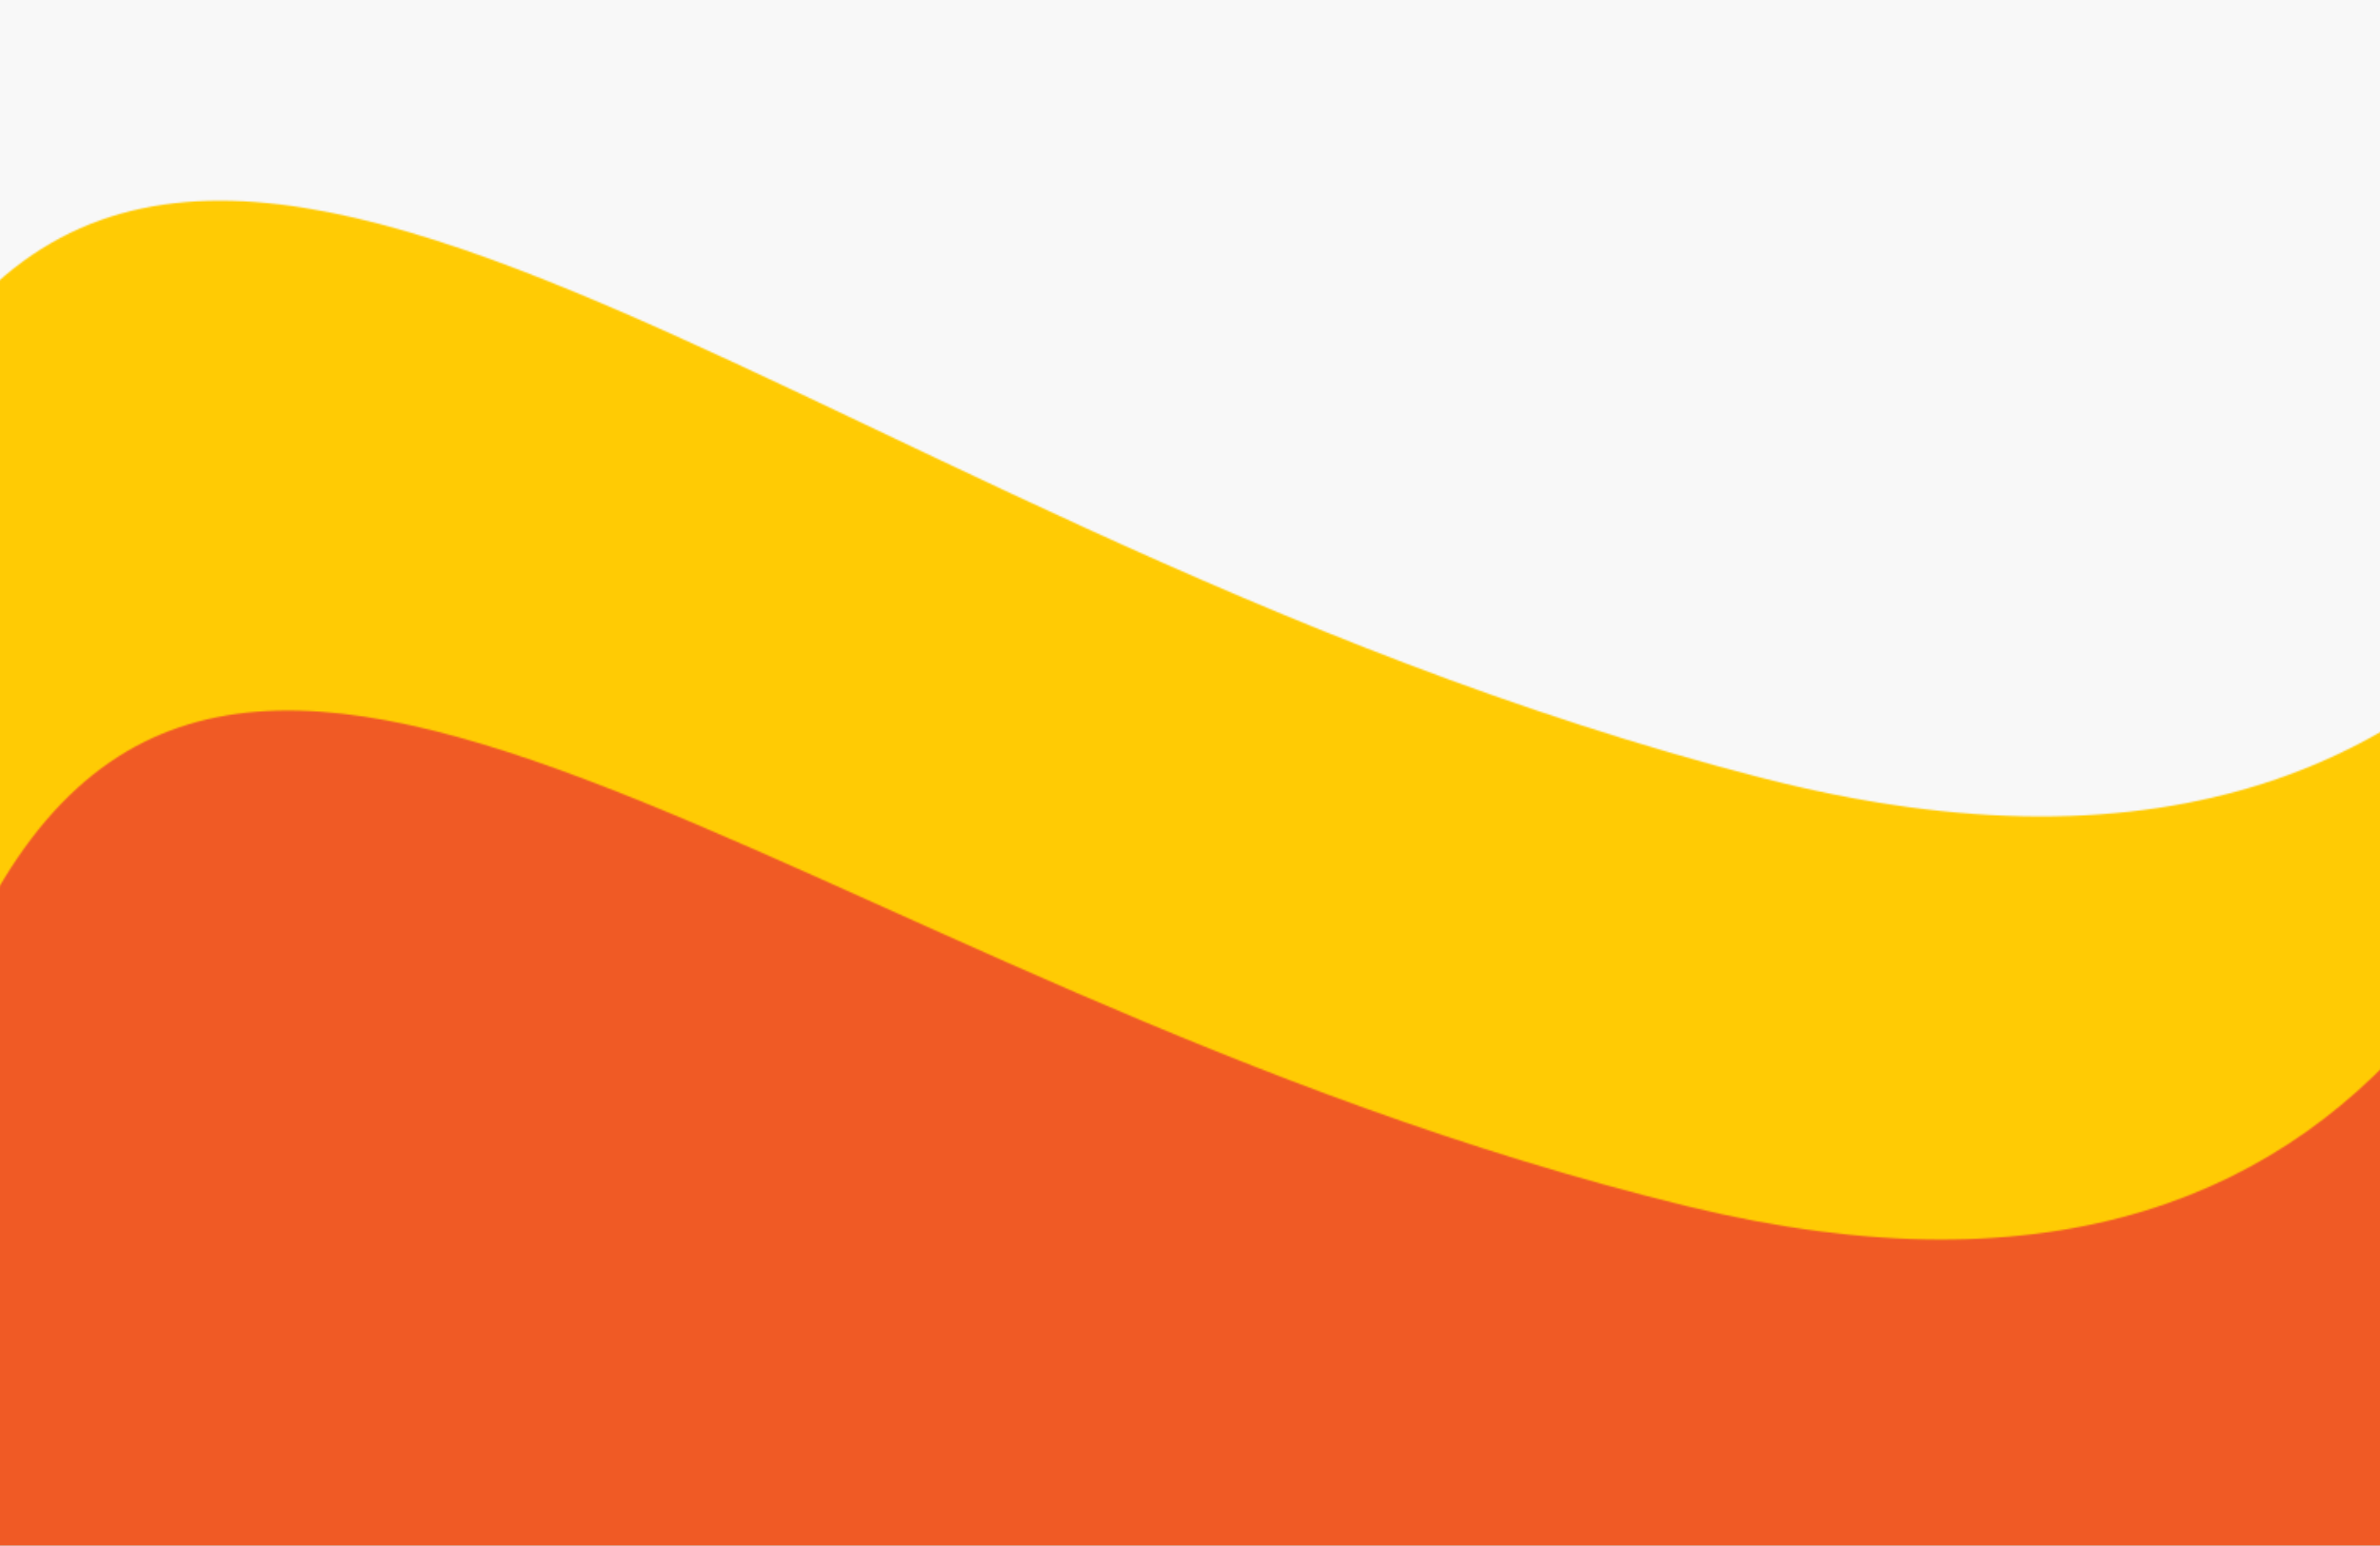 <svg width="1512" height="982" viewBox="0 0 1512 982" fill="none" xmlns="http://www.w3.org/2000/svg">
<rect x="0" y="0" width="1512" height="982" fill="#333333" stroke="none"/>
<g clip-path="url(#clip0_131_7)">
<rect width="1512" height="982" fill="#F8F8F8"/>
<mask id="mask0_131_7" style="mask-type:luminance" maskUnits="userSpaceOnUse" x="-86" y="-136" width="1879" height="930">
<path d="M1118.69 494.05C1635.97 627.924 1765.54 187.75 1792.95 -136V794H-86V306.861C95.093 -121.727 489.914 331.392 1118.69 494.073" fill="white"/>
</mask>
<g mask="url(#mask0_131_7)">
<path d="M-86 -136H1792.95V794H-86V-136Z" fill="#FFCB04"/>
</g>
<mask id="mask1_131_7" style="mask-type:luminance" maskUnits="userSpaceOnUse" x="-22" y="225" width="1706" height="799">
<path d="M1071.81 766.301C1541.47 881.317 1659.11 503.147 1684 225V1024H-22V605.479C142.424 237.262 500.904 626.555 1071.81 766.321" fill="white"/>
</mask>
<g mask="url(#mask1_131_7)">
<path d="M-22 225H1684V1024H-22V225Z" fill="#F05A25"/>
</g>
</g>
<defs>
<clipPath id="clip0_131_7">
<rect width="1512" height="982" fill="white"/>
</clipPath>
</defs>
</svg>
